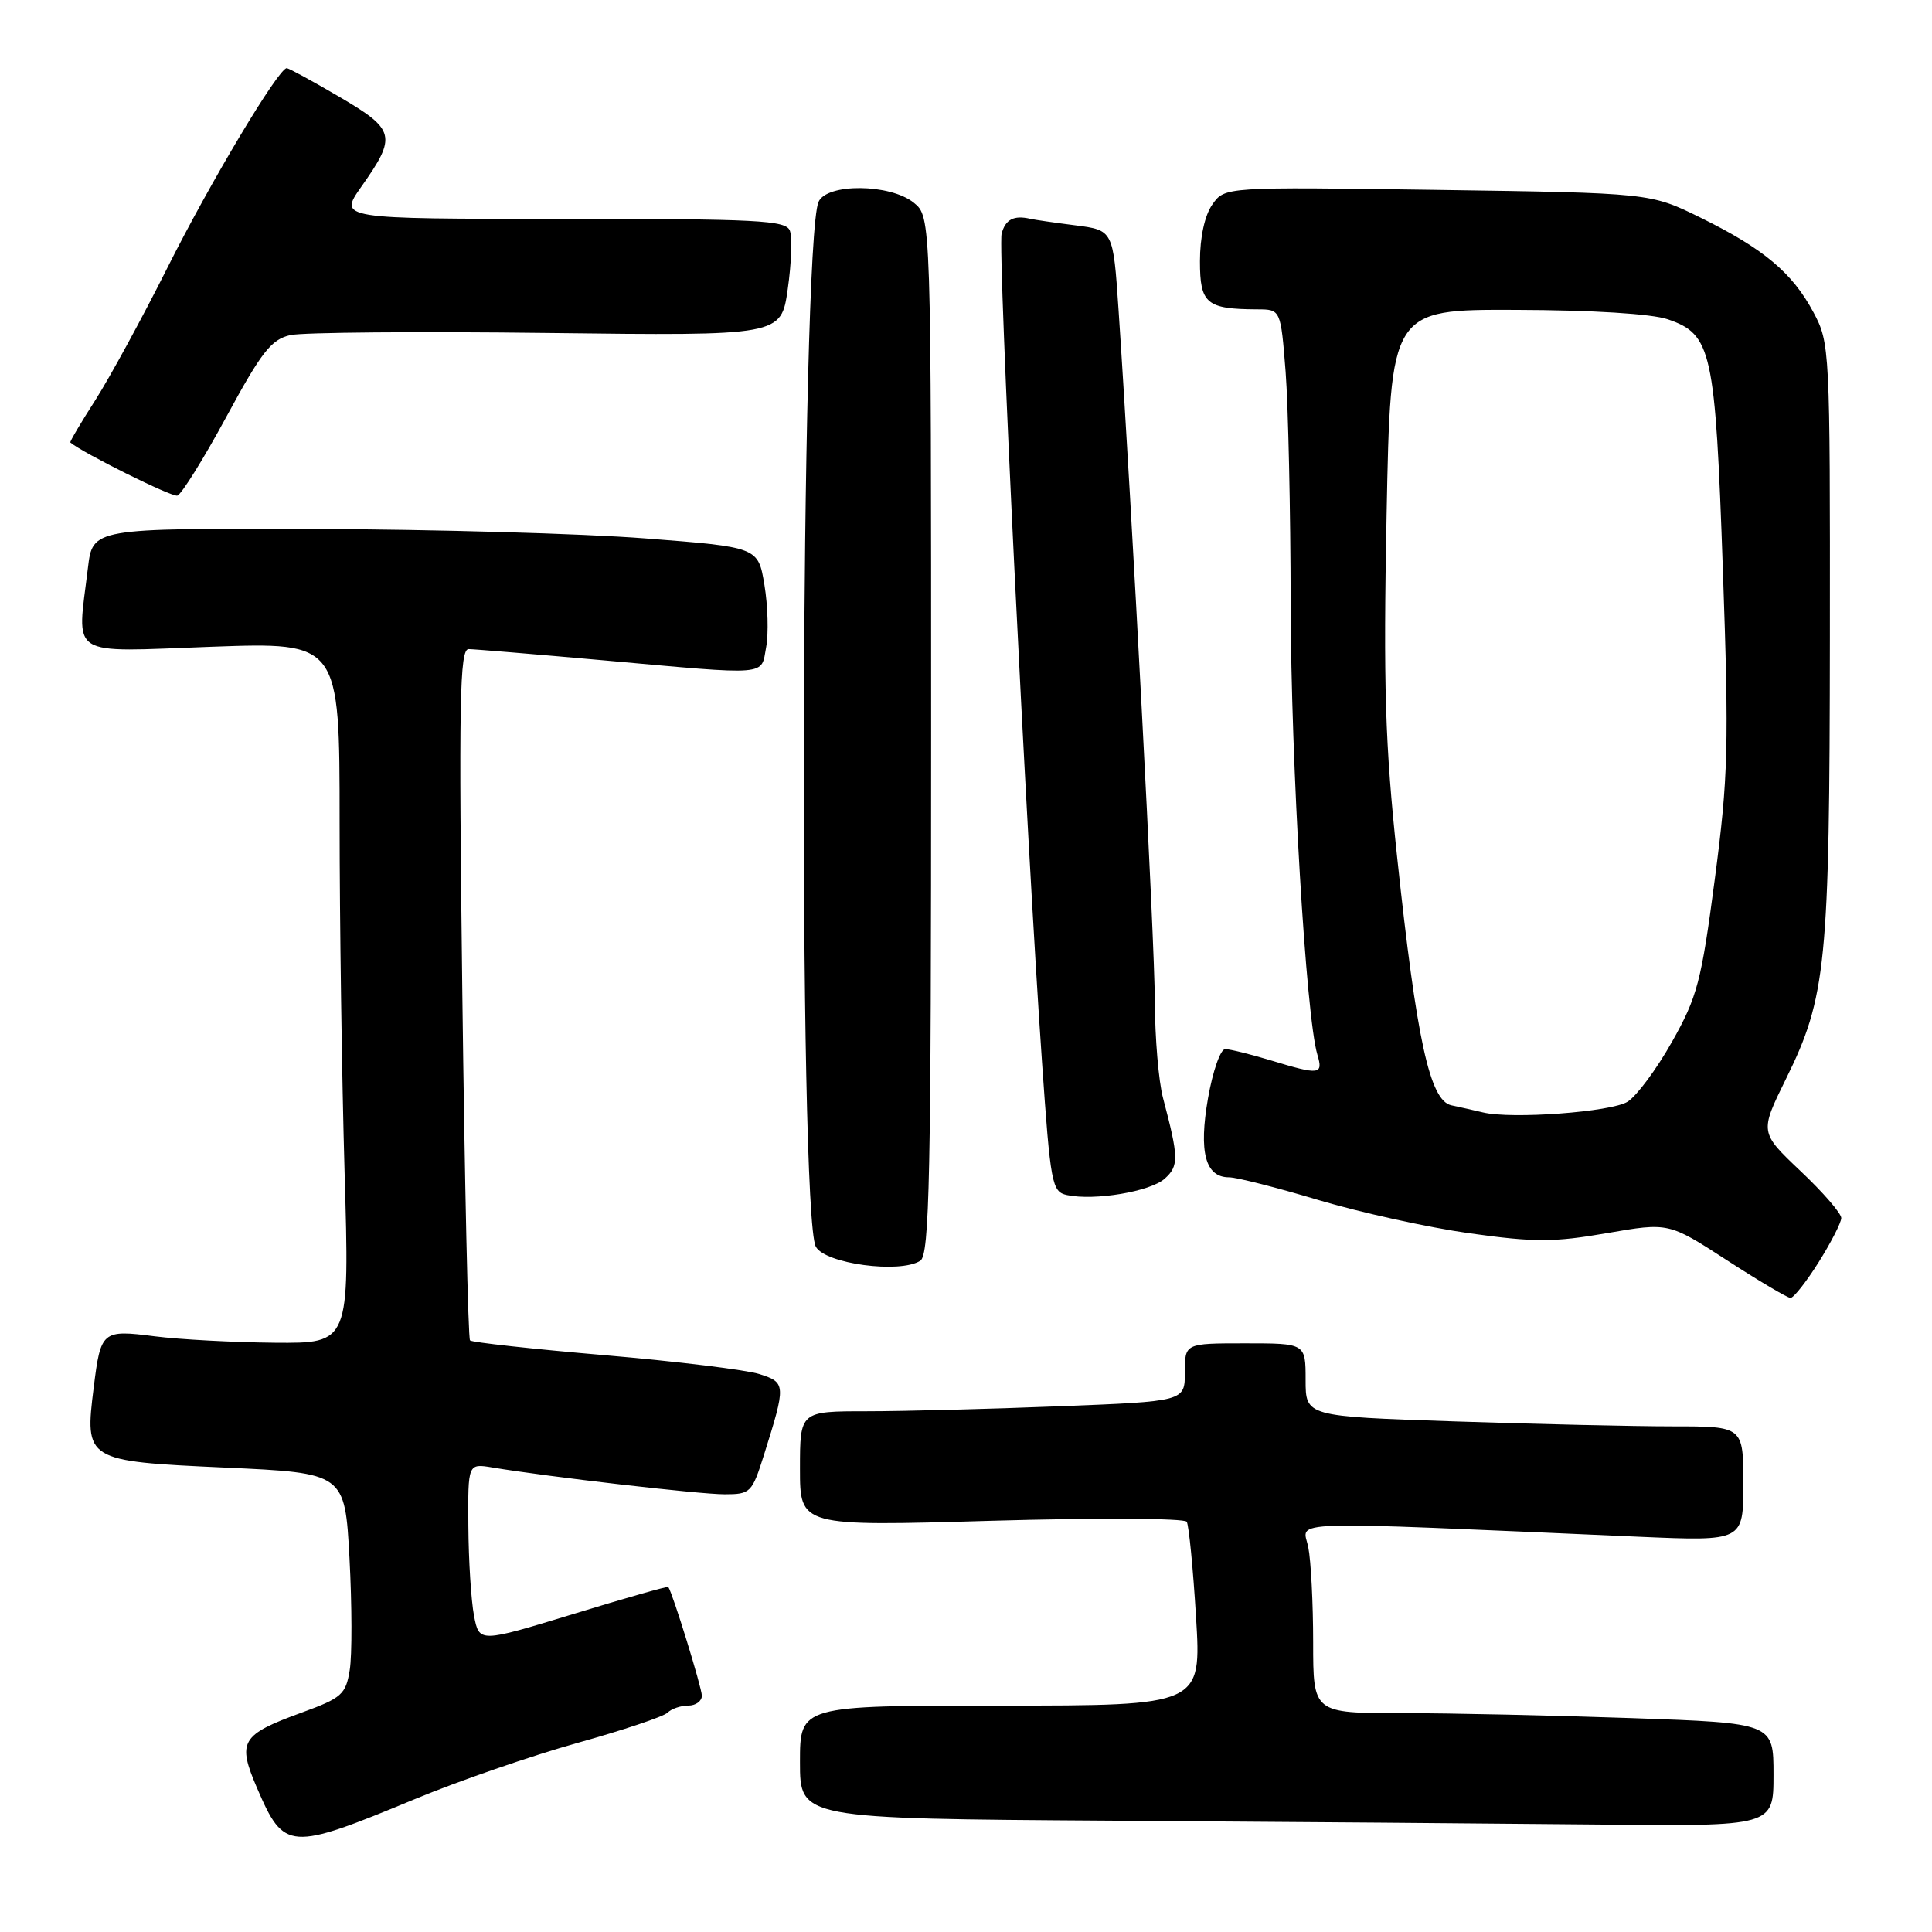 <?xml version="1.0" encoding="UTF-8" standalone="no"?>
<!DOCTYPE svg PUBLIC "-//W3C//DTD SVG 1.1//EN" "http://www.w3.org/Graphics/SVG/1.1/DTD/svg11.dtd" >
<svg xmlns="http://www.w3.org/2000/svg" xmlns:xlink="http://www.w3.org/1999/xlink" version="1.1" viewBox="0 0 256 256">
 <g >
 <path fill="currentColor"
d=" M 55.00 238.38 C 60.78 235.98 70.45 232.64 76.50 230.95 C 82.55 229.26 87.93 227.46 88.45 226.94 C 88.97 226.42 90.21 226.00 91.20 226.00 C 92.19 226.00 93.00 225.41 93.00 224.69 C 93.00 223.63 89.12 211.06 88.55 210.28 C 88.46 210.16 82.79 211.77 75.95 213.87 C 63.50 217.67 63.50 217.67 62.81 214.09 C 62.43 212.11 62.09 206.77 62.06 202.20 C 62.00 193.91 62.00 193.91 65.25 194.45 C 72.68 195.69 92.68 198.00 96.00 198.00 C 99.45 198.00 99.65 197.80 101.24 192.75 C 104.16 183.47 104.14 183.20 100.65 182.08 C 98.92 181.52 89.68 180.39 80.12 179.57 C 70.56 178.75 62.53 177.87 62.28 177.61 C 62.03 177.36 61.57 156.64 61.26 131.58 C 60.78 92.84 60.90 86.00 62.10 86.01 C 62.87 86.02 70.92 86.69 80.00 87.50 C 102.21 89.49 100.80 89.60 101.52 85.75 C 101.85 83.96 101.75 80.25 101.29 77.50 C 100.46 72.50 100.46 72.50 85.48 71.34 C 77.24 70.70 57.40 70.14 41.39 70.09 C 12.28 70.00 12.28 70.00 11.65 75.25 C 10.20 87.31 8.76 86.39 28.00 85.70 C 45.00 85.09 45.00 85.09 45.00 108.88 C 45.00 121.97 45.30 142.87 45.66 155.34 C 46.32 178.00 46.32 178.00 36.41 177.92 C 30.96 177.87 23.80 177.49 20.50 177.07 C 13.54 176.18 13.35 176.34 12.42 183.82 C 11.20 193.54 11.34 193.62 29.77 194.46 C 45.70 195.18 45.70 195.18 46.31 206.47 C 46.64 212.68 46.66 219.35 46.34 221.29 C 45.82 224.52 45.29 224.99 40.00 226.92 C 31.91 229.87 31.40 230.74 34.07 236.95 C 37.65 245.25 38.31 245.30 55.00 238.38 Z  M 235.00 235.16 C 235.00 228.32 235.00 228.32 216.25 227.66 C 205.94 227.30 192.21 227.00 185.75 227.00 C 174.00 227.00 174.00 227.00 174.00 217.62 C 174.00 212.47 173.71 206.79 173.35 205.00 C 172.63 201.40 168.91 201.52 217.25 203.63 C 231.00 204.22 231.00 204.22 231.00 196.61 C 231.00 189.00 231.00 189.00 221.66 189.00 C 216.52 189.00 203.47 188.70 192.66 188.34 C 173.00 187.68 173.00 187.68 173.00 182.84 C 173.00 178.00 173.00 178.00 165.00 178.00 C 157.00 178.00 157.00 178.00 157.00 181.84 C 157.00 185.69 157.00 185.69 140.34 186.34 C 131.18 186.70 119.70 187.00 114.84 187.00 C 106.00 187.00 106.00 187.00 106.00 194.62 C 106.00 202.25 106.00 202.25 131.37 201.51 C 145.36 201.11 156.97 201.17 157.25 201.64 C 157.53 202.11 158.09 207.79 158.48 214.25 C 159.20 226.00 159.20 226.00 132.60 226.00 C 106.00 226.00 106.00 226.00 106.00 233.49 C 106.00 240.98 106.00 240.98 147.25 241.25 C 169.94 241.40 198.96 241.63 211.75 241.76 C 235.00 242.00 235.00 242.00 235.00 235.16 Z  M 240.98 167.25 C 242.62 164.64 243.97 162.00 243.98 161.40 C 243.99 160.79 241.56 157.98 238.58 155.17 C 233.17 150.04 233.17 150.04 236.64 142.98 C 242.00 132.12 242.43 127.79 242.47 84.50 C 242.50 46.17 242.46 45.43 240.29 41.38 C 237.49 36.14 233.70 32.96 225.33 28.84 C 218.68 25.57 218.68 25.57 190.48 25.16 C 162.28 24.76 162.28 24.76 160.64 27.10 C 159.63 28.54 159.00 31.44 159.00 34.61 C 159.00 40.25 159.85 40.96 166.60 40.99 C 169.70 41.00 169.70 41.00 170.35 49.25 C 170.70 53.79 171.00 67.62 171.02 80.00 C 171.06 101.09 173.05 134.71 174.56 139.75 C 175.36 142.41 174.86 142.47 168.41 140.51 C 165.71 139.69 162.98 139.02 162.35 139.01 C 161.72 139.00 160.70 141.92 160.07 145.51 C 158.82 152.67 159.71 156.00 162.86 156.00 C 163.85 156.00 169.17 157.35 174.70 159.01 C 180.23 160.66 189.25 162.65 194.74 163.42 C 203.34 164.62 205.87 164.62 212.91 163.40 C 221.10 161.98 221.10 161.98 228.80 166.97 C 233.03 169.71 236.84 171.97 237.25 171.98 C 237.66 171.99 239.34 169.86 240.98 167.25 Z  M 121.94 167.06 C 123.17 166.28 123.38 156.15 123.38 97.44 C 123.38 28.73 123.38 28.73 121.08 26.86 C 117.95 24.33 109.54 24.26 108.46 26.75 C 106.09 32.24 105.76 160.79 108.10 165.19 C 109.31 167.45 119.21 168.79 121.94 167.06 Z  M 154.33 156.18 C 156.22 154.49 156.20 153.40 154.11 145.50 C 153.52 143.30 153.04 137.52 153.02 132.66 C 153.00 124.71 150.01 67.77 148.21 41.00 C 147.50 30.50 147.50 30.50 142.50 29.86 C 139.75 29.51 137.05 29.12 136.50 28.99 C 134.34 28.49 133.21 29.08 132.72 30.97 C 132.19 33.01 135.95 110.09 138.07 140.70 C 139.20 156.93 139.38 157.92 141.38 158.35 C 145.03 159.13 152.42 157.89 154.33 156.18 Z  M 30.00 55.22 C 34.68 46.58 35.95 44.97 38.49 44.40 C 40.14 44.04 55.44 43.91 72.49 44.12 C 103.50 44.50 103.50 44.50 104.38 38.31 C 104.87 34.91 104.99 31.42 104.66 30.56 C 104.14 29.19 100.38 29.00 74.47 29.00 C 44.88 29.00 44.88 29.00 47.87 24.75 C 52.61 18.04 52.40 17.19 45.00 12.85 C 41.42 10.75 38.27 9.04 38.00 9.03 C 36.91 9.02 27.85 24.16 22.17 35.50 C 18.86 42.10 14.57 49.97 12.65 52.99 C 10.72 56.00 9.22 58.54 9.32 58.63 C 10.99 60.04 22.77 65.89 23.50 65.67 C 24.05 65.50 26.98 60.80 30.00 55.22 Z  M 196.50 147.40 C 195.40 147.14 193.52 146.71 192.32 146.46 C 189.46 145.85 187.71 137.85 185.12 113.50 C 183.53 98.56 183.29 90.87 183.73 68.25 C 184.26 41.00 184.26 41.00 200.88 41.06 C 210.99 41.09 218.87 41.58 220.99 42.31 C 226.82 44.30 227.28 46.40 228.29 75.50 C 229.11 98.94 229.00 102.98 227.22 116.50 C 225.43 130.10 224.90 132.11 221.54 138.06 C 219.51 141.67 216.86 145.23 215.67 145.98 C 213.51 147.34 200.31 148.32 196.50 147.40 Z "/>
</g>
</svg>
